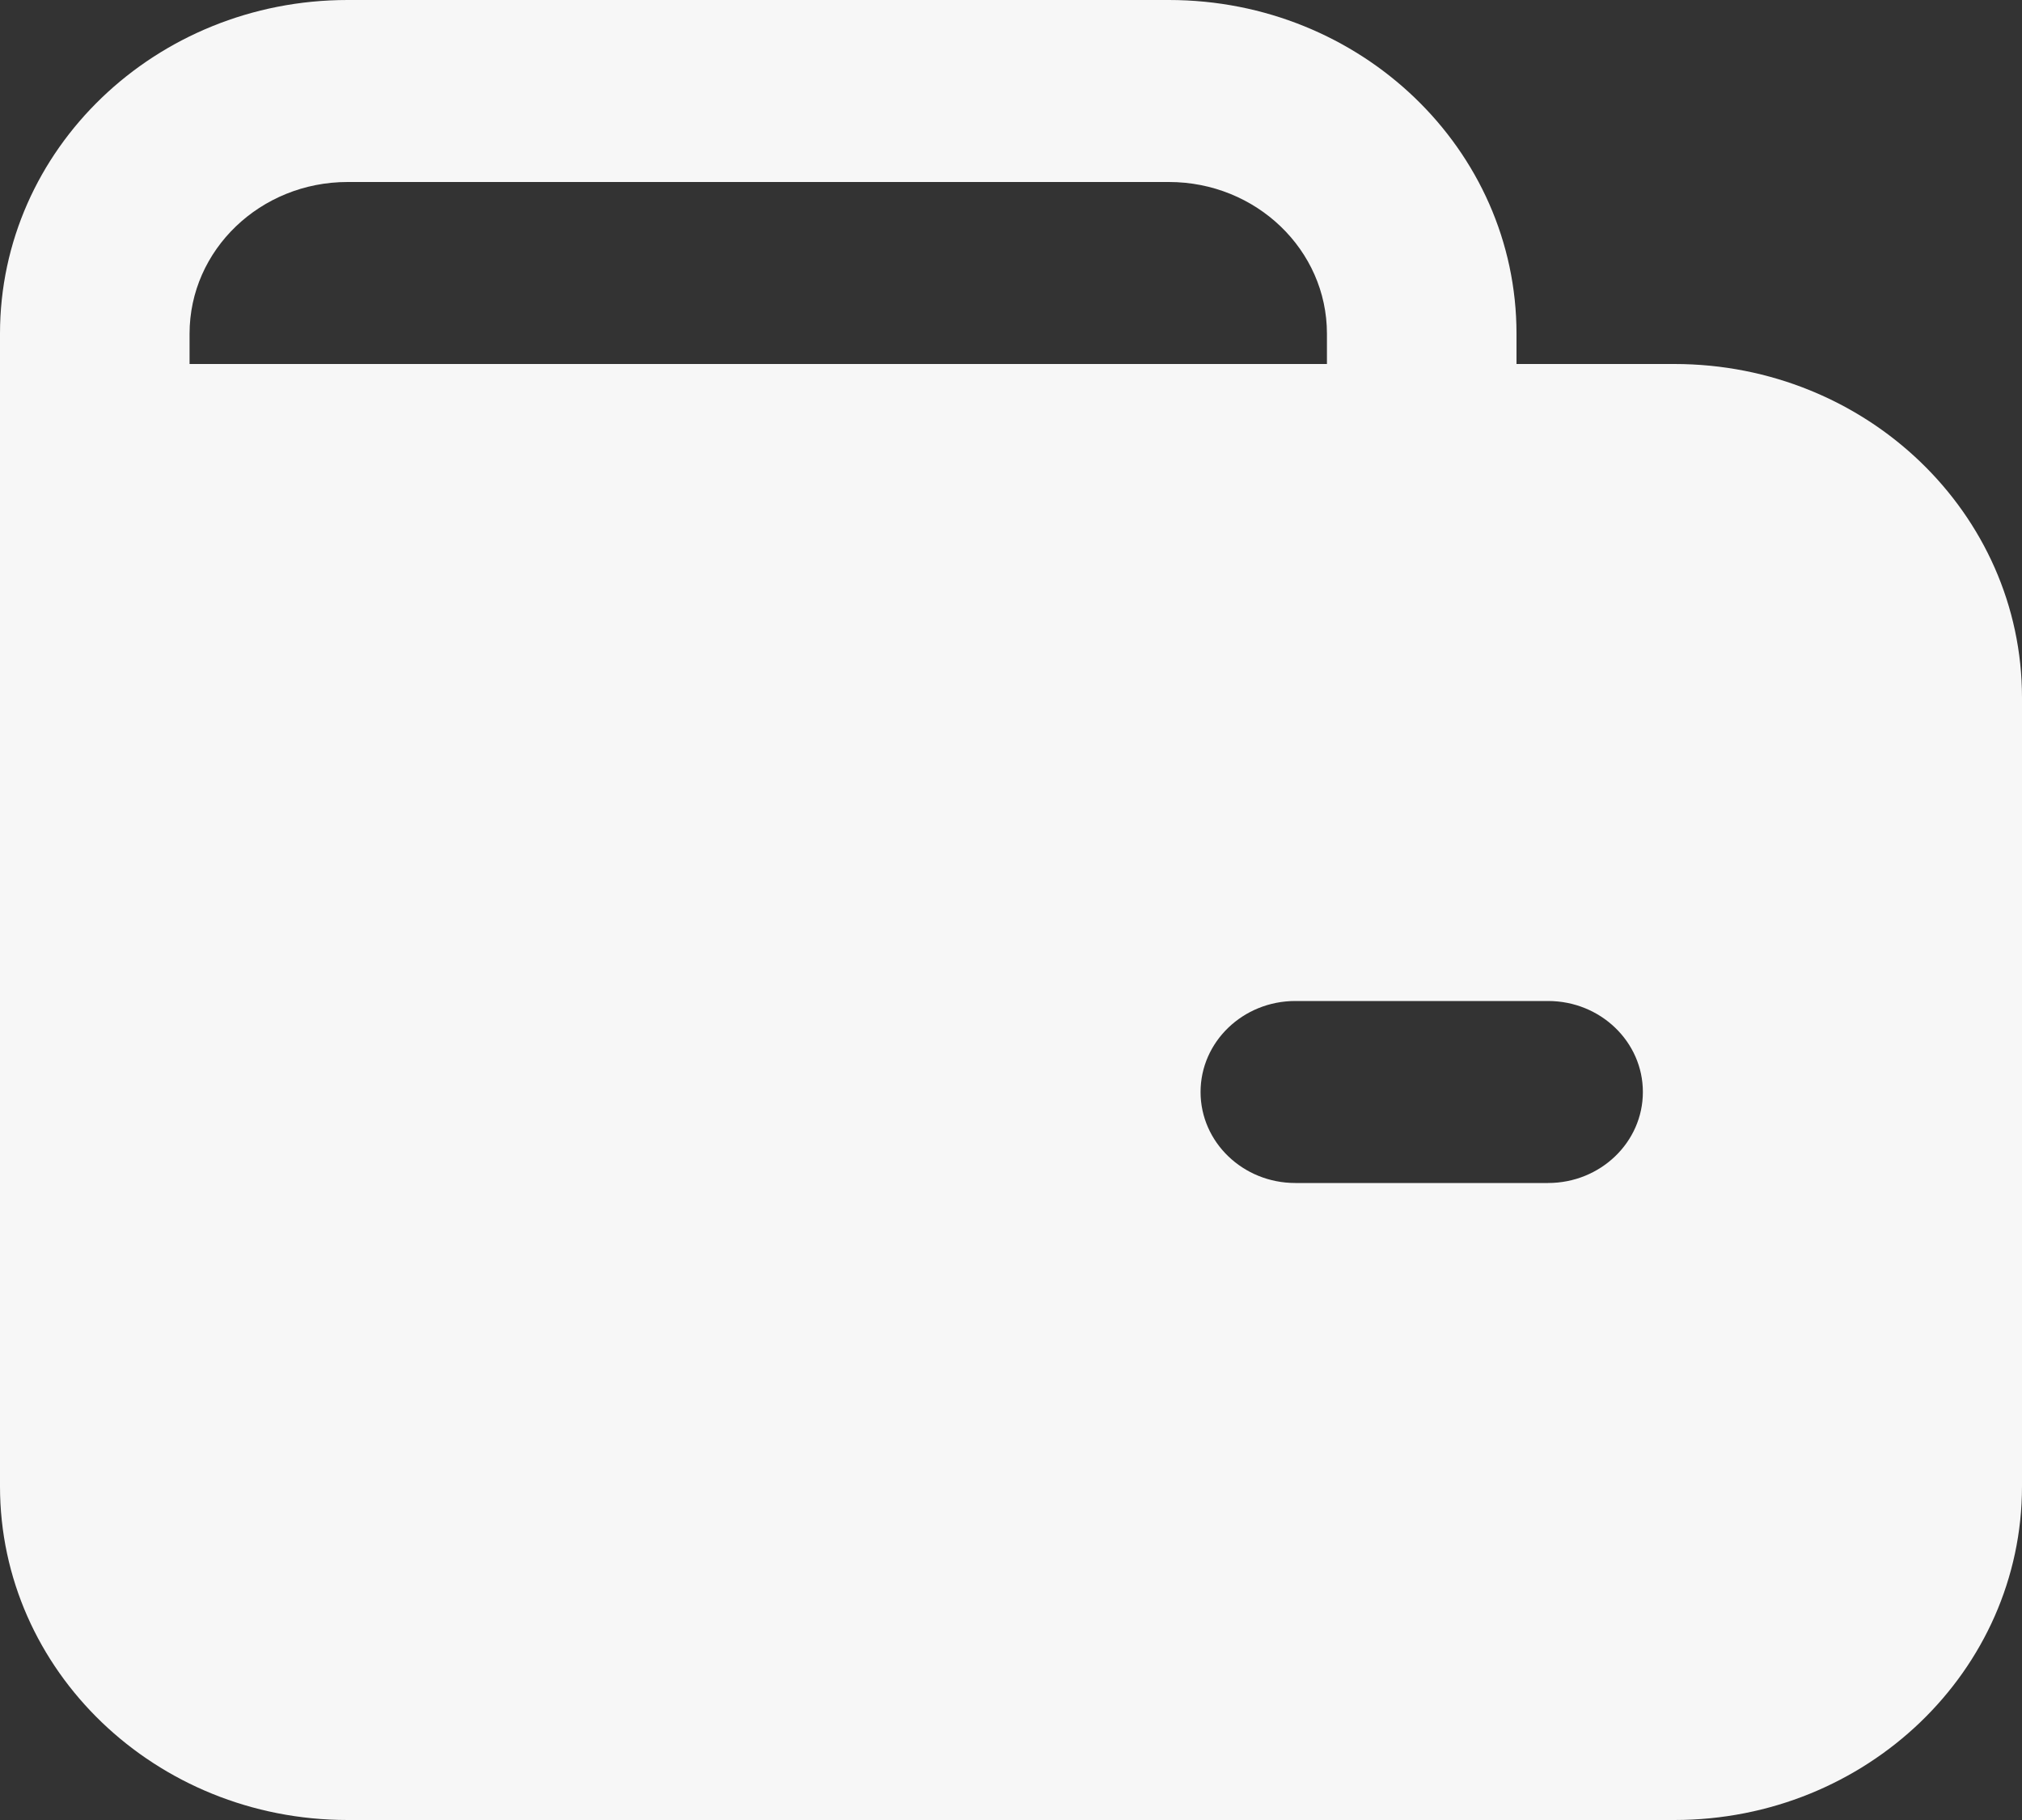 <svg width="20" height="18" viewBox="0 0 20 18" fill="none" xmlns="http://www.w3.org/2000/svg">
<rect x="0" y="0" width="20" height="18" fill="#333333" stroke="none"/>
<path fill-rule="evenodd" clip-rule="evenodd" d="M15 3.6V3.3C15 1.477 13.461 0 11.562 0H3.438C1.539 0 0 1.477 0 3.3V14.7C0 16.523 1.539 18 3.438 18H16.562C18.461 18 20 16.523 20 14.7V6.9C20 5.077 18.461 3.6 16.562 3.6H15ZM3.438 1.8C2.575 1.8 1.875 2.472 1.875 3.3V3.6H13.125V3.3C13.125 2.472 12.425 1.8 11.562 1.8H3.438ZM12.812 9.9C12.295 9.9 11.875 10.303 11.875 10.8C11.875 11.297 12.295 11.7 12.812 11.7H15.312C15.83 11.7 16.25 11.297 16.25 10.8C16.25 10.303 15.83 9.9 15.312 9.9H12.812Z" fill="#F7F7F7"/>
</svg>
